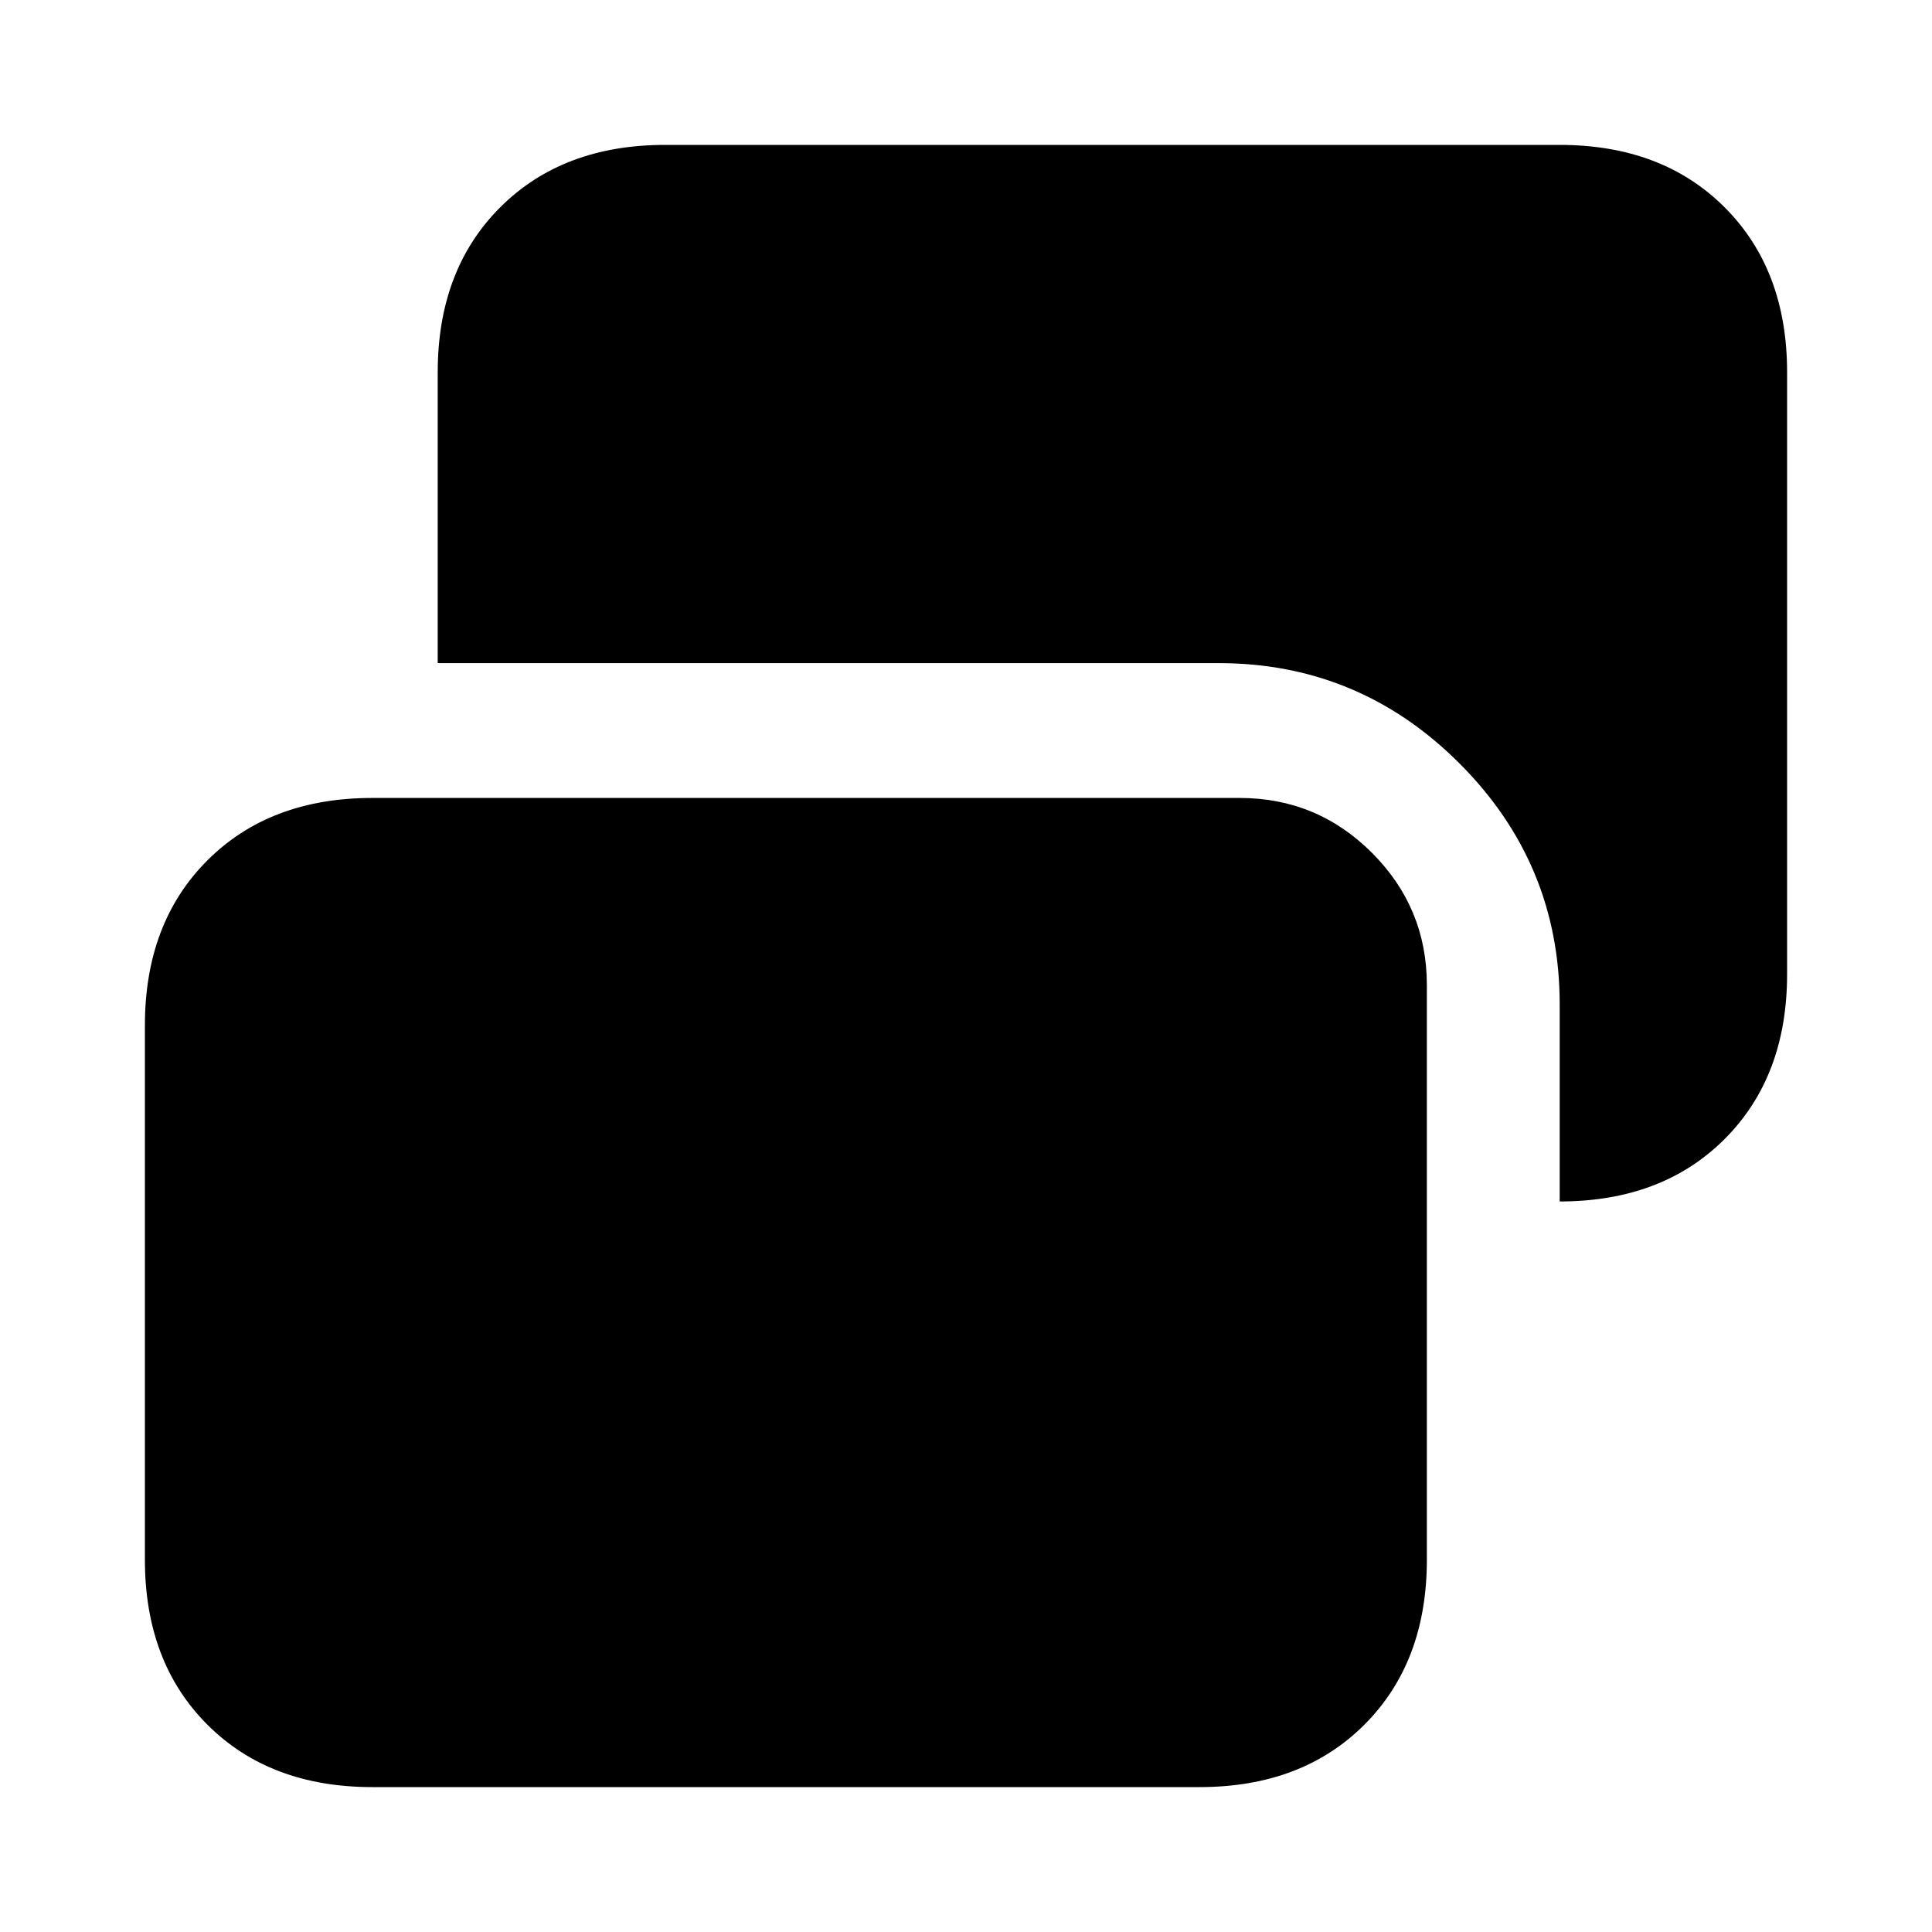 <svg xmlns="http://www.w3.org/2000/svg" height="20" viewBox="0 -960 960 960" width="20"><path d="M775-363v-98q0-69.88-49.81-119.69T605.5-630.5h-388V-775q0-50.94 31.03-81.97T330.5-888H775q50.94 0 81.97 31.03T888-775v299q0 50.94-31.03 81.97T775-363ZM185-72q-50.94 0-81.97-31.03T72-185v-265.5q0-50.94 31.03-81.97T185-563.5h431q38.46 0 65.73 27.27Q709-508.96 709-470.5V-185q0 50.94-31.03 81.97T596-72H185Z"/></svg>